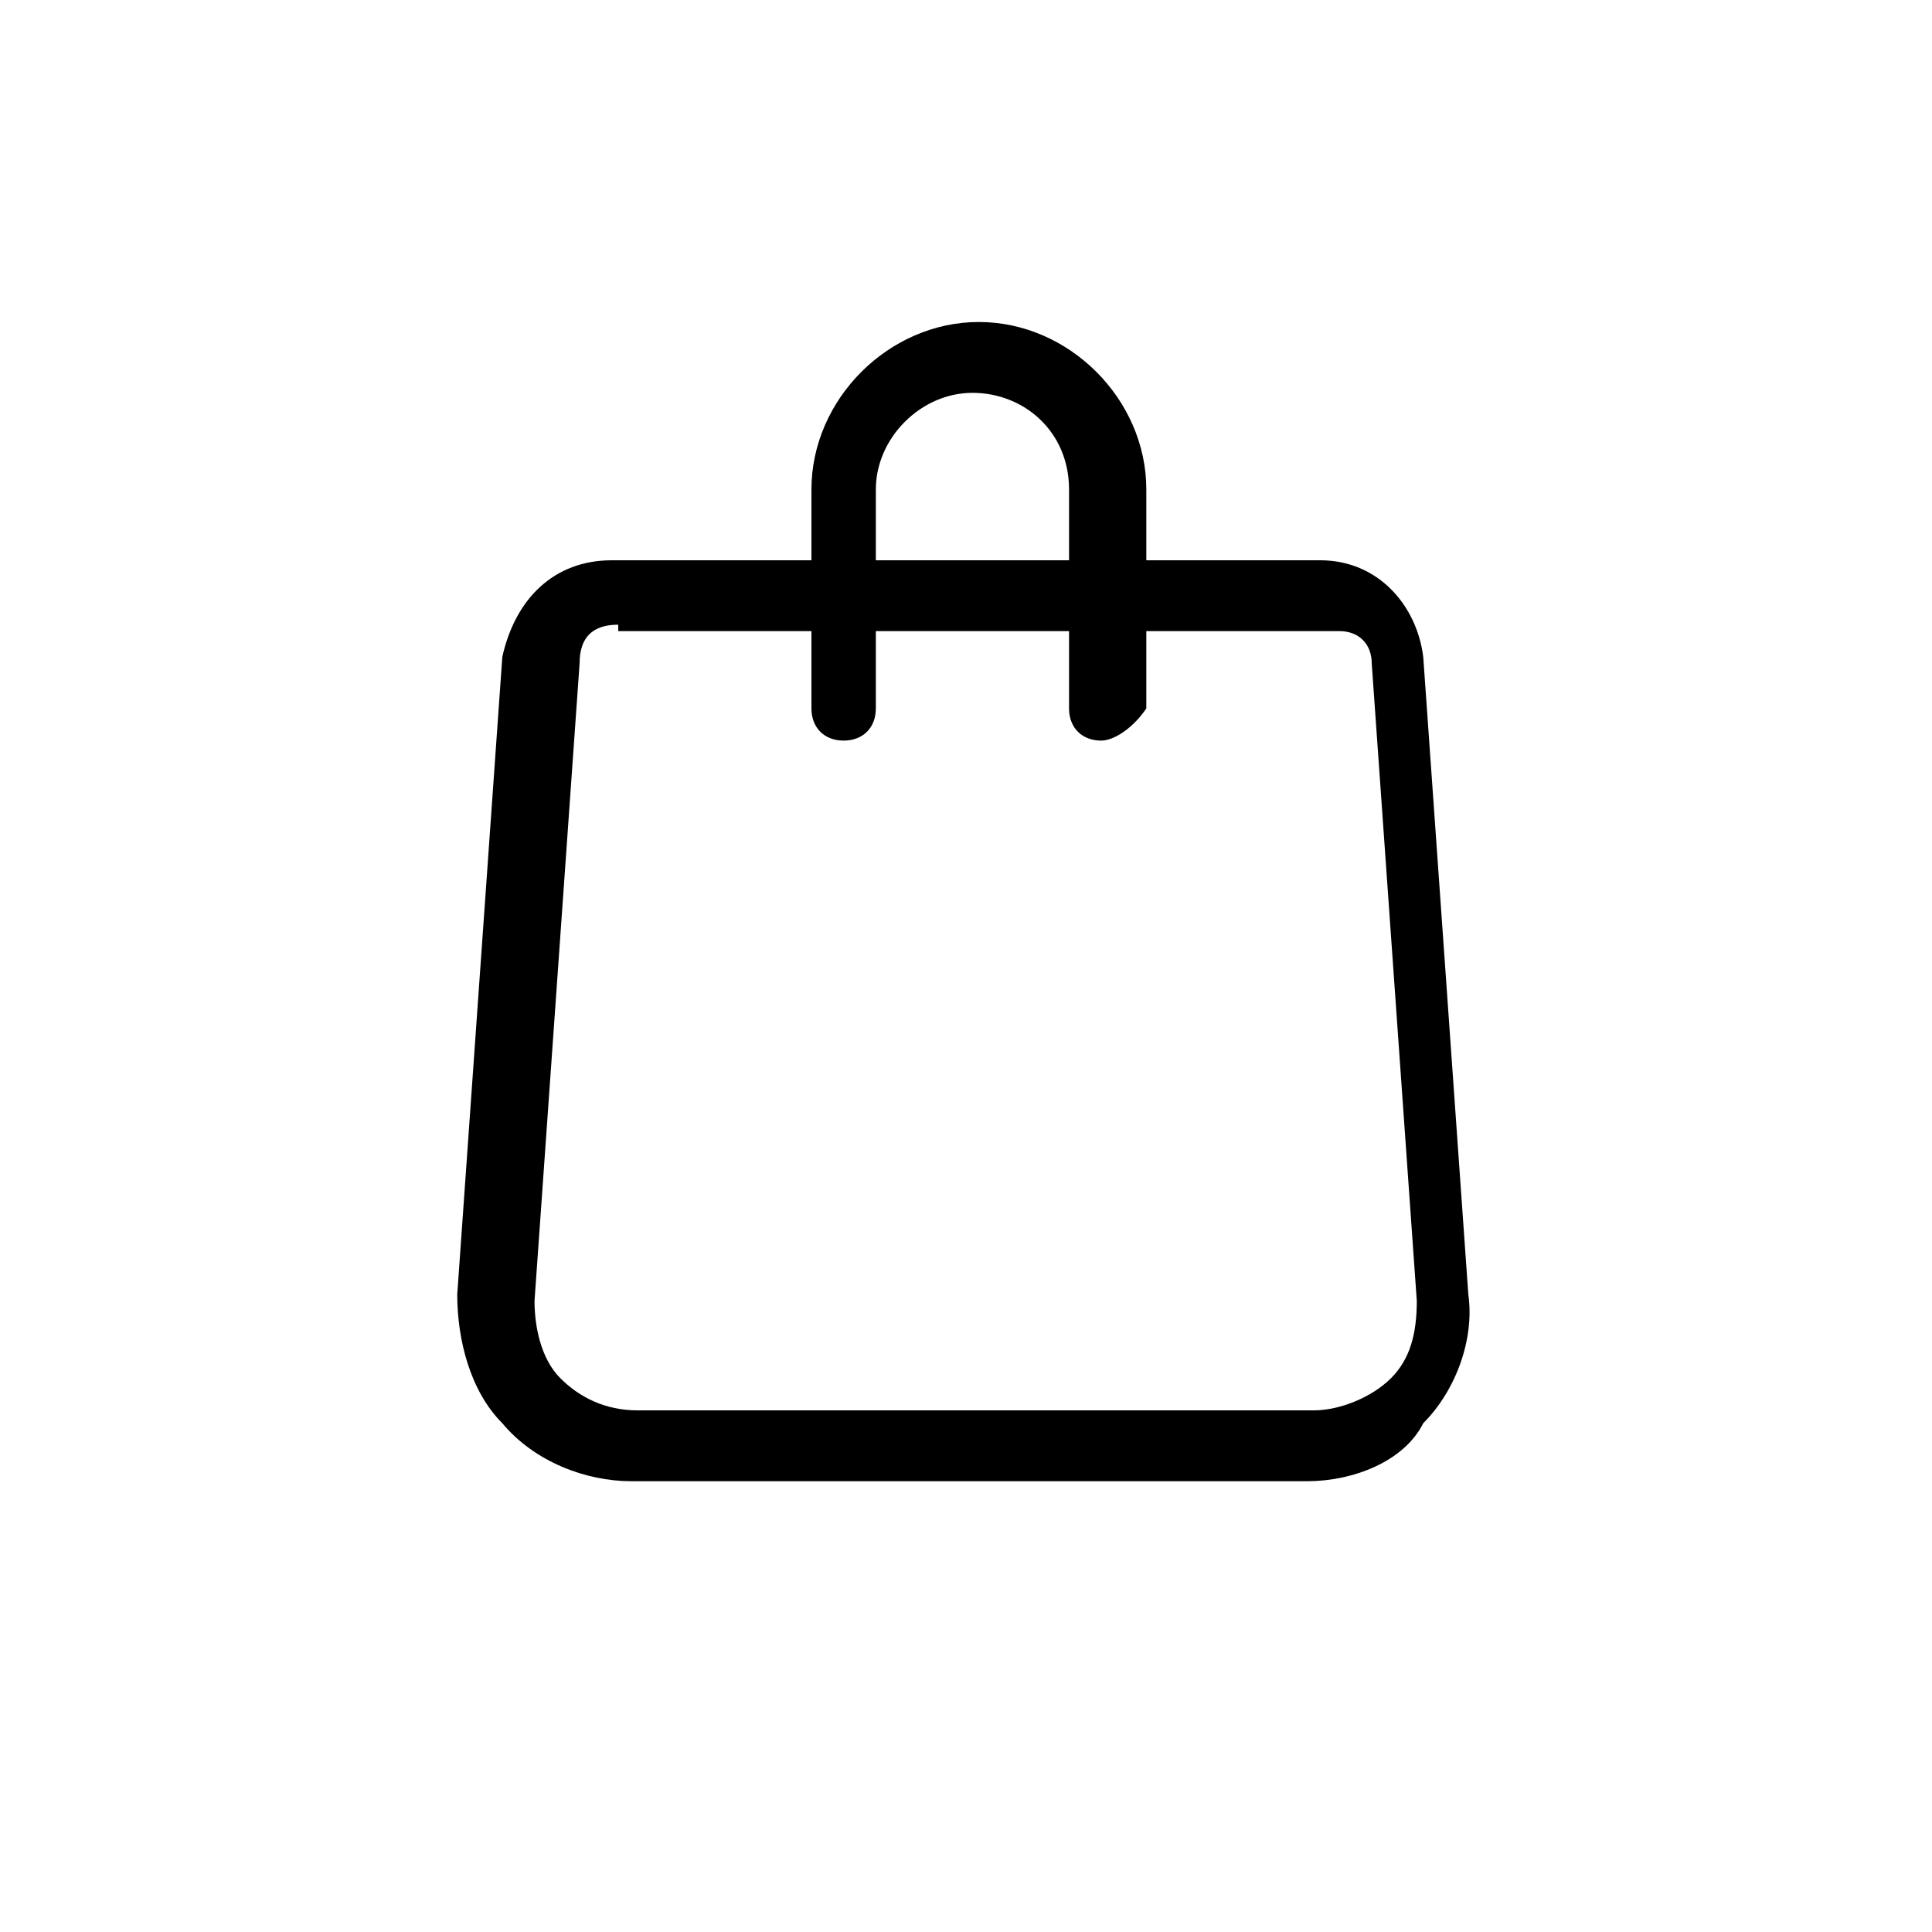 <svg xmlns="http://www.w3.org/2000/svg" width="30" height="30" viewBox="0 0 30 30" enable-background="new 0 0 30 30"><path d="M20.3 23h-10.5c-.7 0-1.5-.3-2-.9-.5-.5-.7-1.3-.7-2l.7-9.9c.2-.9.8-1.5 1.7-1.5h11c.9 0 1.5.7 1.6 1.5l.7 9.9c.1.7-.2 1.5-.7 2-.3.6-1.1.9-1.8.9zm-10.7-13.3c-.4 0-.6.2-.6.6l-.7 9.9c0 .4.1.9.4 1.2.3.3.7.5 1.2.5h10.5c.4 0 .9-.2 1.2-.5.3-.3.4-.7.4-1.2l-.7-9.9c0-.3-.2-.5-.5-.5h-11.2zM17.1 11.5c-.3 0-.5-.2-.5-.5v-3.4c0-.9-.7-1.5-1.5-1.5s-1.5.7-1.5 1.5v3.4c0 .3-.2.5-.5.5s-.5-.2-.5-.5v-3.4c0-1.4 1.2-2.6 2.6-2.6 1.4 0 2.6 1.2 2.6 2.6v3.4c-.2.3-.5.5-.7.5z"/></svg>
